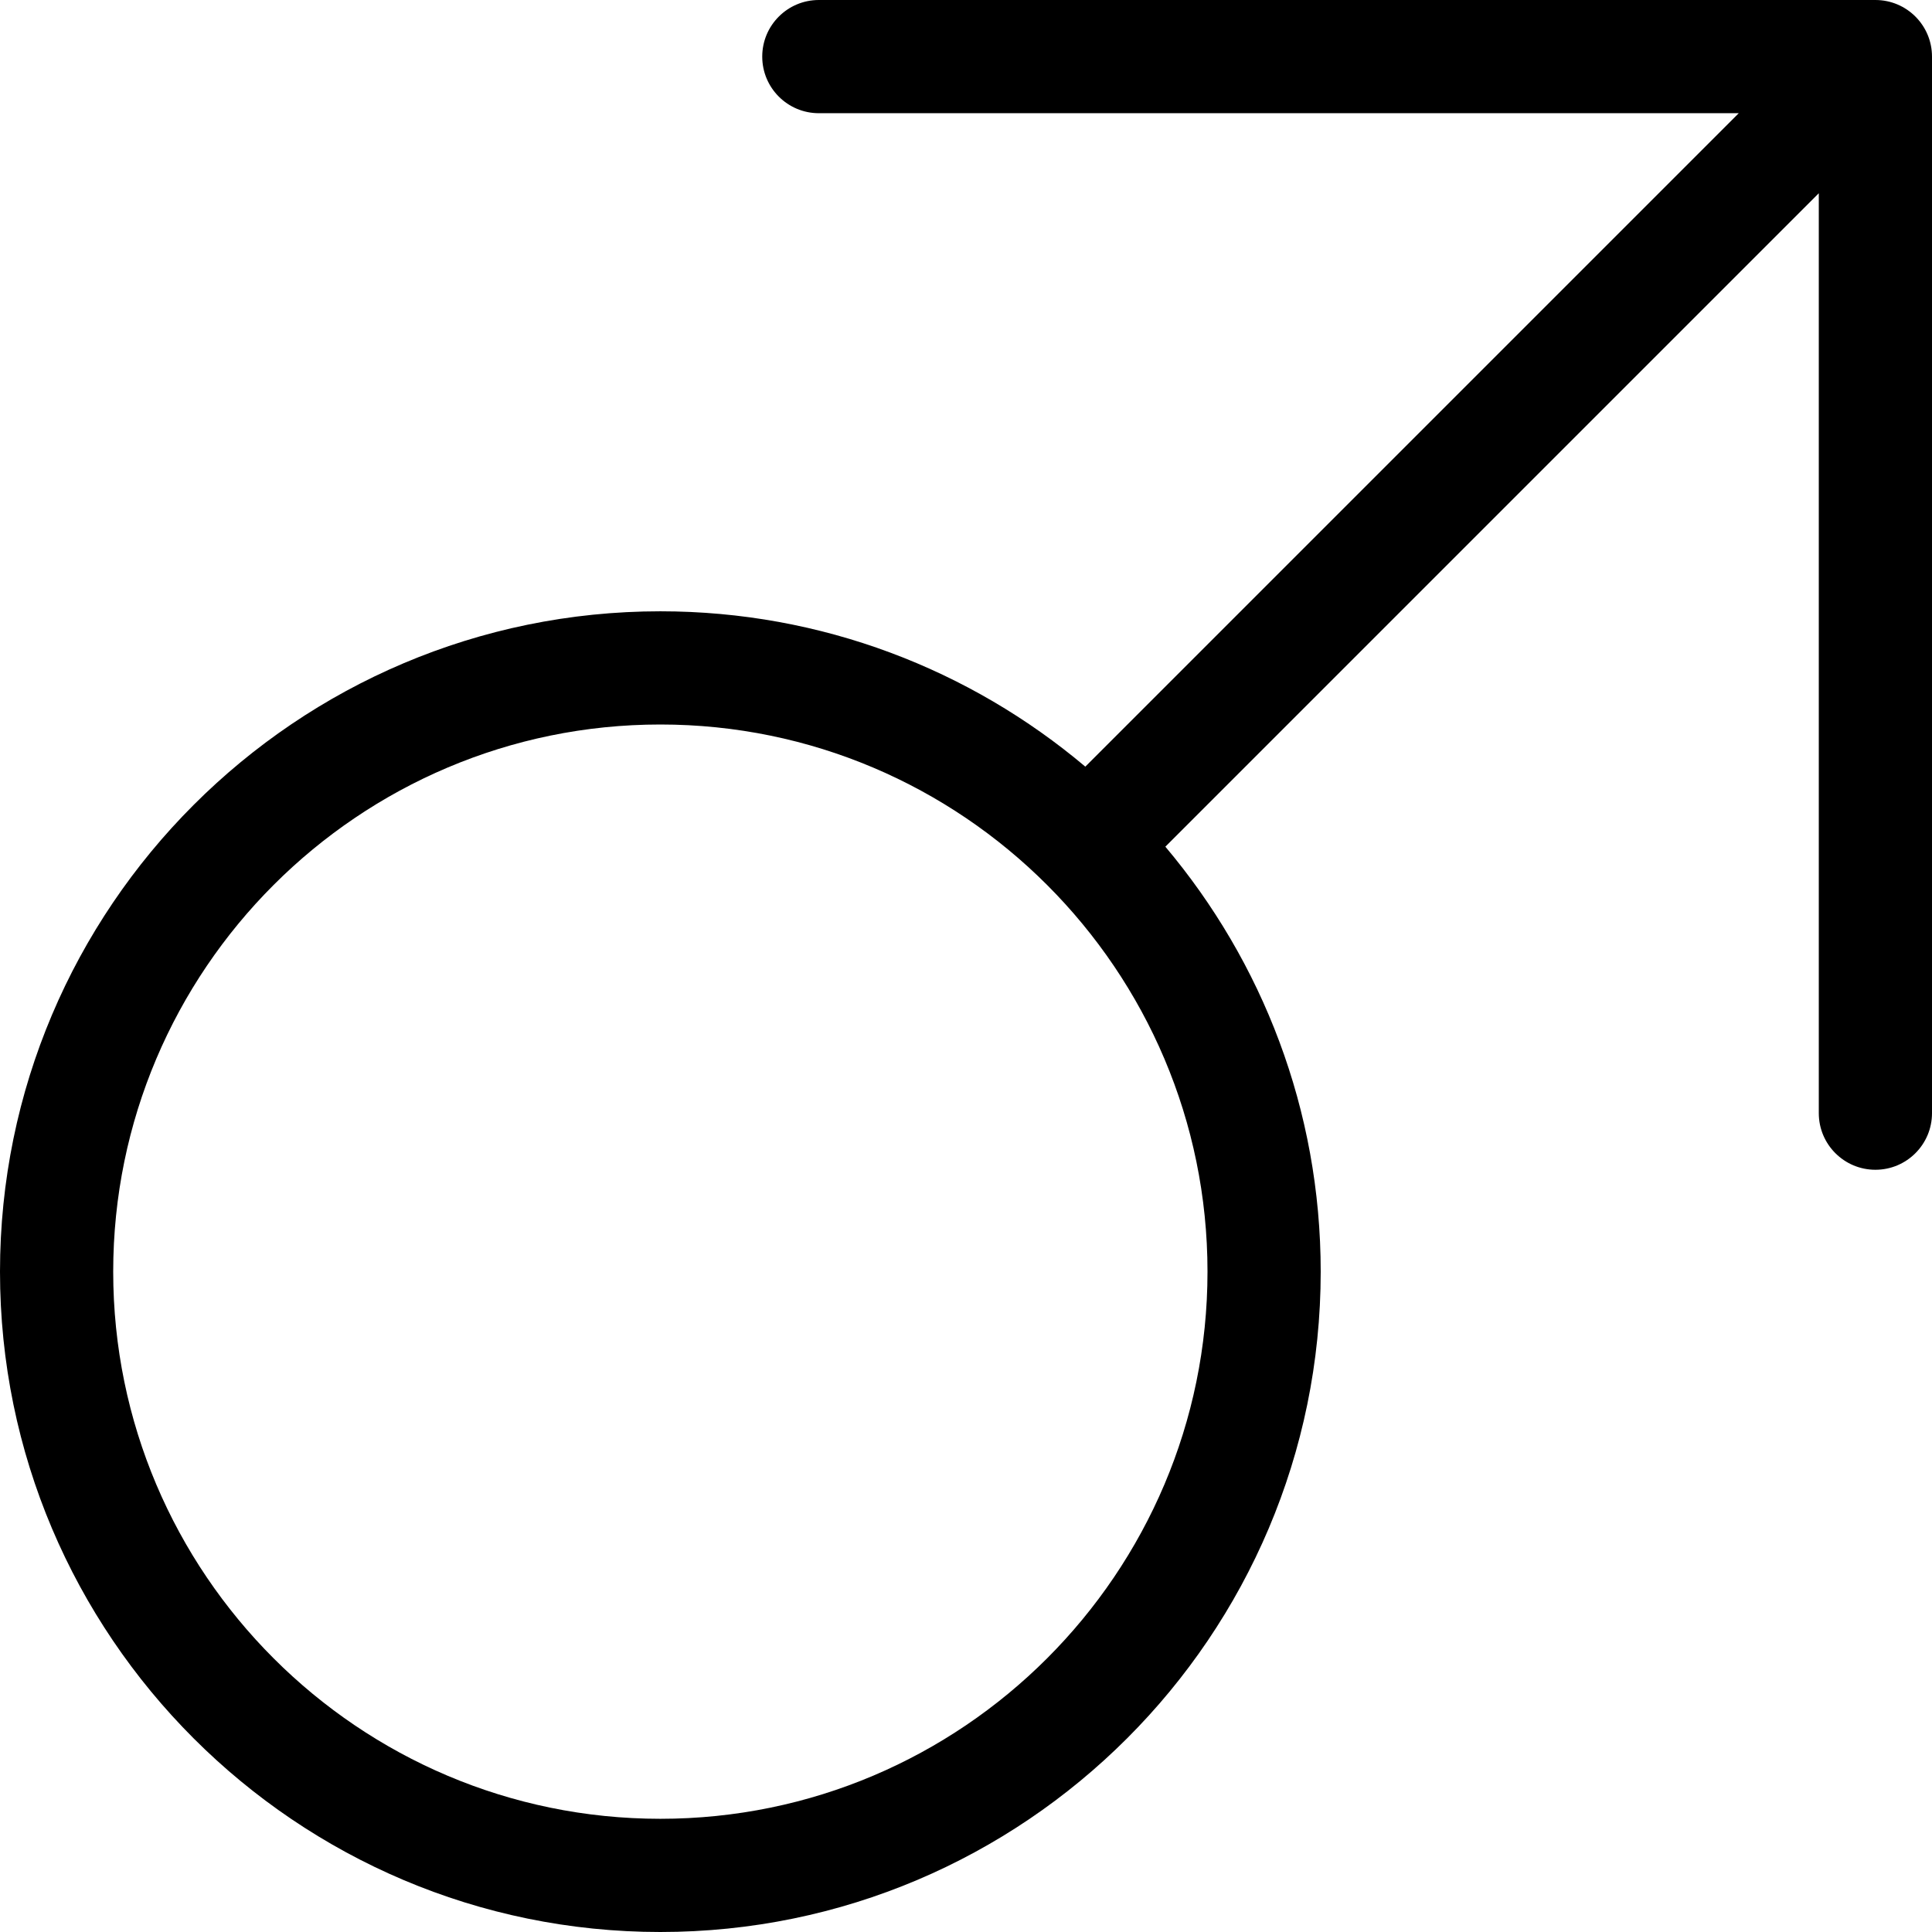 <svg id="Capa_1" enable-background="new 0 0 512 512" height="512" viewBox="0 0 512 512" width="512" xmlns="http://www.w3.org/2000/svg"><g><path d="m497 0h-280c-8.284 0-15 6.716-15 15s6.716 15 15 15h243.787l-173.168 173.168c-30.459-25.672-69.76-41.168-112.619-41.168-96.495 0-175 78.505-175 175s78.505 175 175 175 175-78.505 175-175c0-42.859-15.496-82.161-41.168-112.619l173.168-173.168v243.787c0 8.284 6.716 15 15 15s15-6.716 15-15v-280c0-8.284-6.716-15-15-15zm-322 482c-79.953 0-145-65.047-145-145s65.047-145 145-145 145 65.047 145 145-65.047 145-145 145z"/></g></svg>